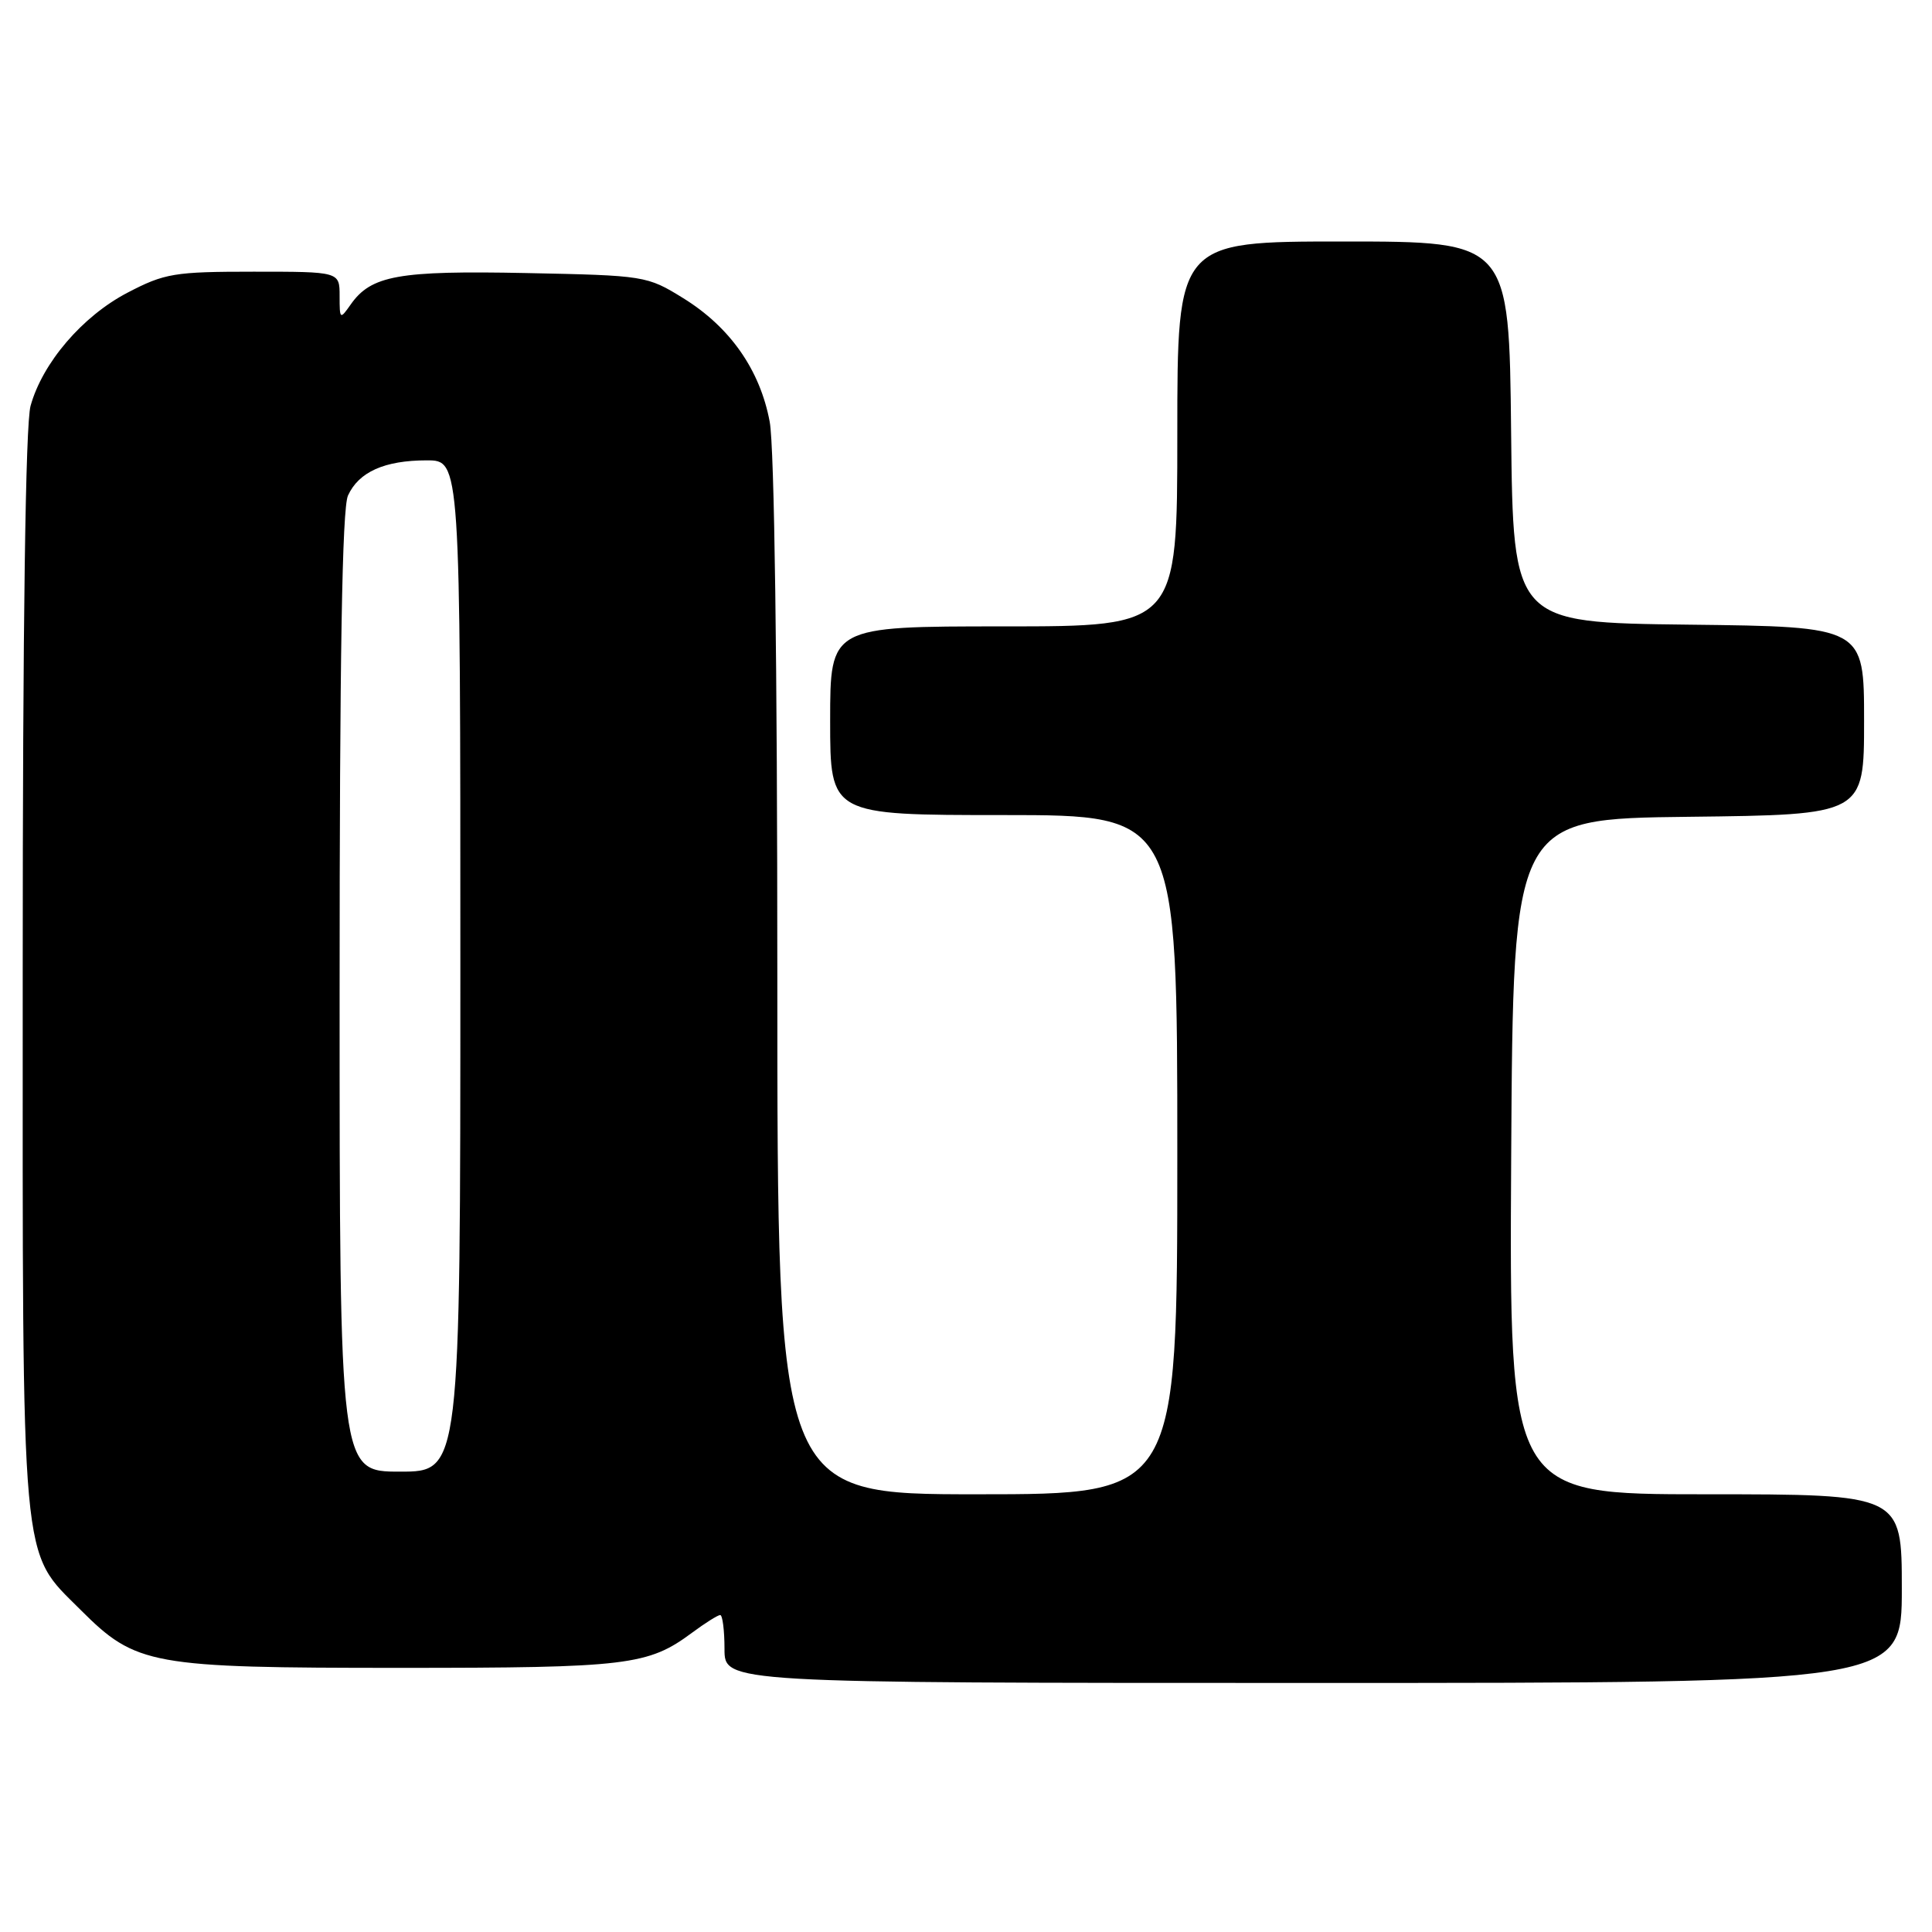 <?xml version="1.0" encoding="UTF-8" standalone="no"?>
<!DOCTYPE svg PUBLIC "-//W3C//DTD SVG 1.1//EN" "http://www.w3.org/Graphics/SVG/1.1/DTD/svg11.dtd" >
<svg xmlns="http://www.w3.org/2000/svg" xmlns:xlink="http://www.w3.org/1999/xlink" version="1.1" viewBox="0 0 256 256">
 <g >
 <path fill="currentColor"
d=" M 252.00 210.50 C 252.00 198.00 252.00 198.00 225.99 198.00 C 199.98 198.00 199.98 198.00 200.24 153.25 C 200.50 108.50 200.50 108.50 223.75 108.23 C 247.00 107.96 247.00 107.96 247.00 95.50 C 247.00 83.04 247.00 83.04 223.75 82.77 C 200.50 82.50 200.50 82.50 200.23 57.25 C 199.97 32.00 199.97 32.00 177.98 32.00 C 156.00 32.00 156.00 32.00 156.00 57.50 C 156.00 83.00 156.00 83.00 133.00 83.00 C 110.00 83.00 110.00 83.00 110.00 95.50 C 110.00 108.00 110.00 108.00 133.00 108.00 C 156.00 108.00 156.00 108.00 156.00 153.00 C 156.00 198.00 156.00 198.00 129.50 198.00 C 103.00 198.00 103.00 198.00 103.00 129.64 C 103.00 87.97 102.61 59.17 101.99 55.89 C 100.71 49.02 96.75 43.36 90.55 39.52 C 85.73 36.54 85.47 36.50 69.71 36.18 C 52.79 35.84 49.17 36.49 46.46 40.36 C 45.05 42.37 45.00 42.33 45.00 39.22 C 45.00 36.00 45.00 36.00 33.61 36.00 C 23.09 36.00 21.82 36.21 16.88 38.79 C 10.91 41.91 5.63 48.08 4.05 53.78 C 3.38 56.18 3.01 82.70 3.01 128.57 C 3.00 208.91 2.67 205.30 10.68 213.32 C 18.03 220.66 19.91 221.00 53.03 221.00 C 83.16 221.00 85.87 220.67 91.68 216.36 C 93.43 215.06 95.12 214.00 95.43 214.00 C 95.74 214.00 96.00 216.03 96.00 218.50 C 96.00 223.00 96.00 223.00 174.00 223.00 C 252.00 223.00 252.00 223.00 252.00 210.50 Z  M 45.00 131.55 C 45.00 87.17 45.33 67.36 46.11 65.66 C 47.54 62.53 50.96 61.00 56.55 61.00 C 61.00 61.00 61.00 61.00 61.00 128.00 C 61.00 195.00 61.00 195.00 53.00 195.00 C 45.00 195.00 45.00 195.00 45.00 131.55 Z "/>
</g>
</svg>